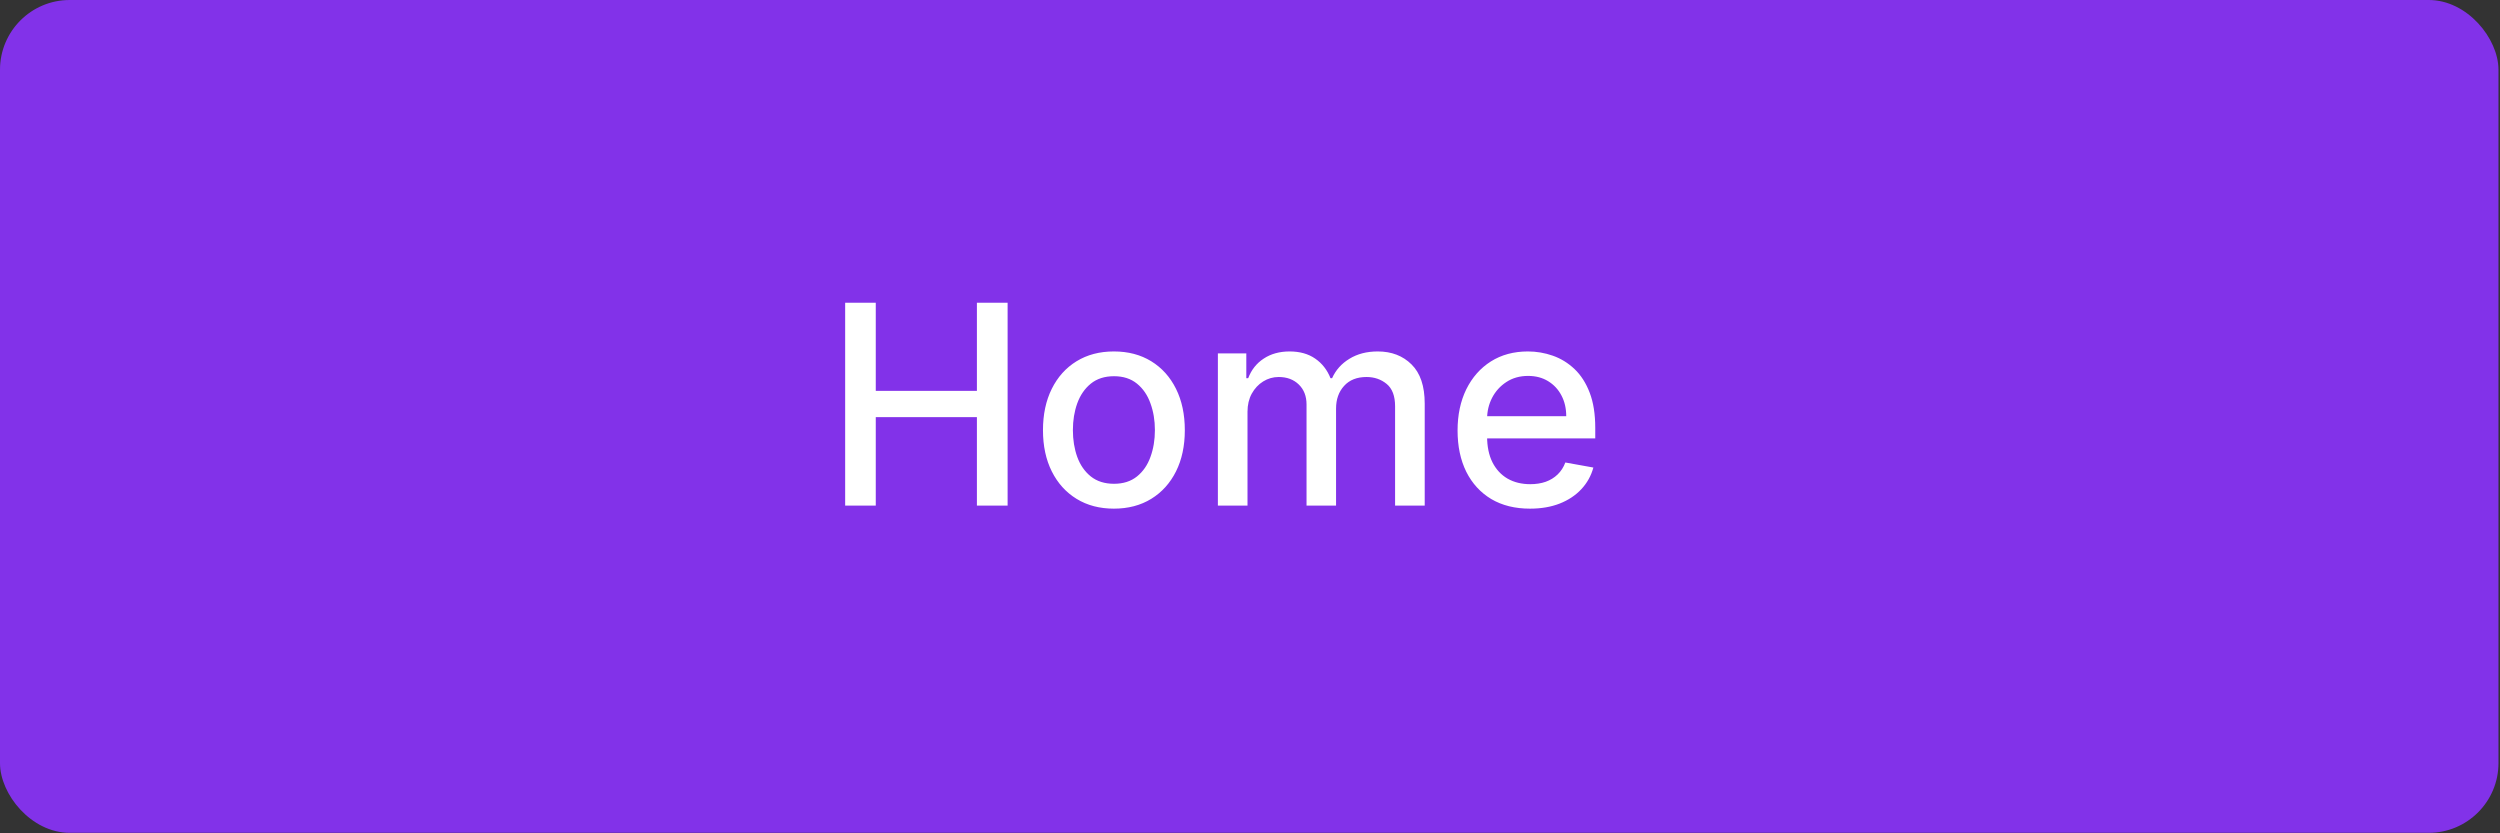 <svg width="717" height="239" viewBox="0 0 717 239" fill="none" xmlns="http://www.w3.org/2000/svg">
<rect x="0" y="0" width="717" height="239" fill="#333333" stroke="none"/>
<rect width="716.561" height="238.854" rx="20" fill="#8232E9"/>
<path d="M242.392 145V86.818H251.17V112.102H280.176V86.818H288.983V145H280.176V119.631H251.17V145H242.392ZM319.466 145.881C315.375 145.881 311.805 144.943 308.756 143.068C305.706 141.193 303.339 138.57 301.653 135.199C299.968 131.828 299.125 127.888 299.125 123.381C299.125 118.854 299.968 114.896 301.653 111.506C303.339 108.116 305.706 105.483 308.756 103.608C311.805 101.733 315.375 100.795 319.466 100.795C323.557 100.795 327.127 101.733 330.176 103.608C333.225 105.483 335.593 108.116 337.278 111.506C338.964 114.896 339.807 118.854 339.807 123.381C339.807 127.888 338.964 131.828 337.278 135.199C335.593 138.57 333.225 141.193 330.176 143.068C327.127 144.943 323.557 145.881 319.466 145.881ZM319.494 138.75C322.146 138.75 324.343 138.049 326.085 136.648C327.828 135.246 329.116 133.381 329.949 131.051C330.801 128.722 331.227 126.155 331.227 123.352C331.227 120.568 330.801 118.011 329.949 115.682C329.116 113.333 327.828 111.449 326.085 110.028C324.343 108.608 322.146 107.898 319.494 107.898C316.824 107.898 314.608 108.608 312.847 110.028C311.104 111.449 309.807 113.333 308.955 115.682C308.121 118.011 307.705 120.568 307.705 123.352C307.705 126.155 308.121 128.722 308.955 131.051C309.807 133.381 311.104 135.246 312.847 136.648C314.608 138.049 316.824 138.75 319.494 138.75ZM349.288 145V101.364H357.442V108.466H357.982C358.891 106.061 360.377 104.186 362.442 102.841C364.506 101.477 366.978 100.795 369.857 100.795C372.773 100.795 375.216 101.477 377.186 102.841C379.175 104.205 380.643 106.08 381.589 108.466H382.044C383.086 106.136 384.743 104.28 387.016 102.898C389.288 101.496 391.997 100.795 395.141 100.795C399.099 100.795 402.328 102.036 404.828 104.517C407.347 106.998 408.607 110.739 408.607 115.739V145H400.112V116.534C400.112 113.58 399.307 111.439 397.697 110.114C396.088 108.788 394.165 108.125 391.93 108.125C389.165 108.125 387.016 108.977 385.482 110.682C383.947 112.367 383.18 114.536 383.18 117.188V145H374.714V115.994C374.714 113.627 373.976 111.723 372.499 110.284C371.021 108.845 369.099 108.125 366.732 108.125C365.122 108.125 363.635 108.551 362.271 109.403C360.927 110.237 359.838 111.402 359.004 112.898C358.19 114.394 357.783 116.127 357.783 118.097V145H349.288ZM438.798 145.881C434.499 145.881 430.796 144.962 427.69 143.125C424.603 141.269 422.217 138.665 420.531 135.312C418.865 131.941 418.031 127.992 418.031 123.466C418.031 118.996 418.865 115.057 420.531 111.648C422.217 108.239 424.565 105.578 427.577 103.665C430.607 101.752 434.149 100.795 438.202 100.795C440.664 100.795 443.05 101.203 445.361 102.017C447.671 102.831 449.745 104.11 451.582 105.852C453.42 107.595 454.868 109.858 455.929 112.642C456.99 115.407 457.52 118.769 457.52 122.727V125.739H422.832V119.375H449.196C449.196 117.14 448.741 115.161 447.832 113.438C446.923 111.695 445.645 110.322 443.997 109.318C442.368 108.314 440.455 107.812 438.259 107.812C435.872 107.812 433.789 108.4 432.009 109.574C430.247 110.729 428.884 112.244 427.918 114.119C426.971 115.975 426.497 117.992 426.497 120.17V125.142C426.497 128.059 427.009 130.54 428.031 132.585C429.073 134.631 430.522 136.193 432.378 137.273C434.234 138.333 436.402 138.864 438.884 138.864C440.493 138.864 441.961 138.636 443.287 138.182C444.613 137.708 445.759 137.008 446.724 136.08C447.69 135.152 448.429 134.006 448.94 132.642L456.98 134.091C456.336 136.458 455.181 138.532 453.514 140.312C451.866 142.074 449.793 143.447 447.293 144.432C444.812 145.398 441.98 145.881 438.798 145.881Z" fill="white"/>
</svg>
